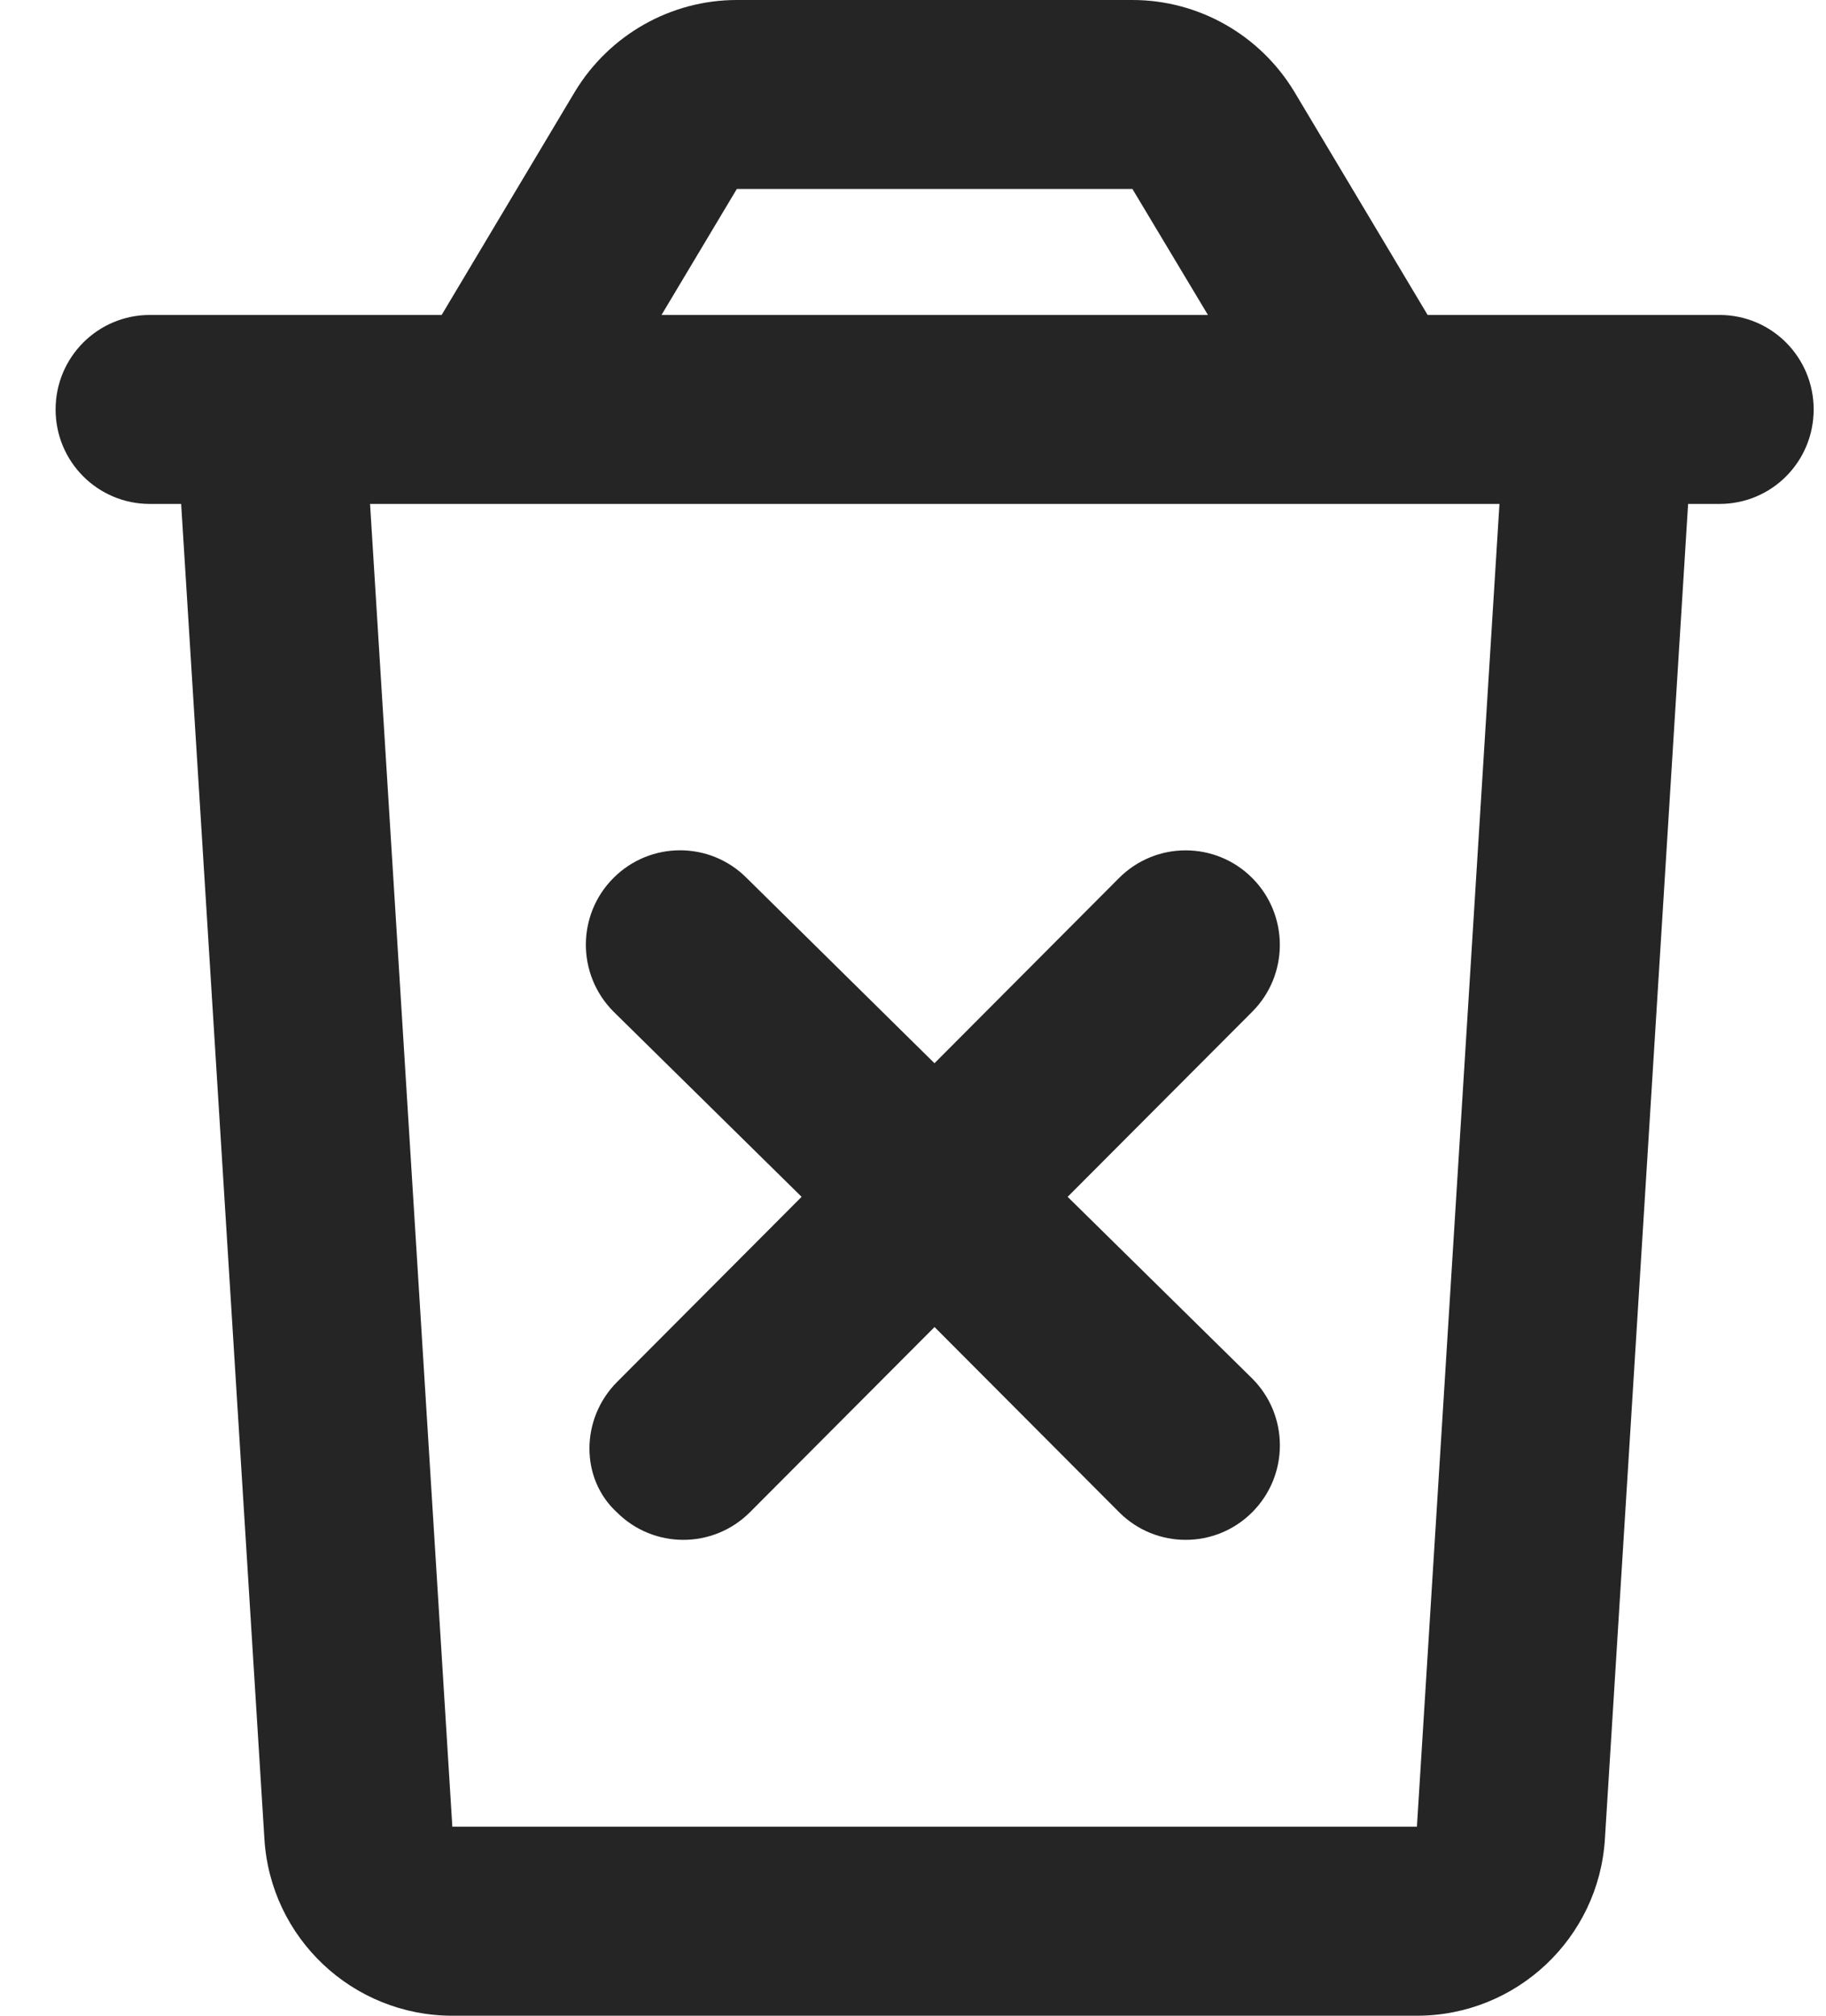 <svg width="29" height="32" viewBox="0 0 29 32" fill="none" xmlns="http://www.w3.org/2000/svg">
<path d="M27.309 5H22.673L20.554 1.453C20.01 0.555 19.038 0 17.985 0H11.702C10.65 0 9.677 0.555 9.132 1.453L7.014 5H2.379C1.553 5 0.883 5.671 0.883 6.5C0.883 7.331 1.553 8 2.379 8H2.877L4.199 29.188C4.293 30.769 5.603 32 7.184 32H22.503C24.085 32 25.395 30.766 25.489 29.188L26.81 8H27.309C28.137 8 28.804 7.331 28.804 6.5C28.804 5.671 28.137 5 27.309 5ZM11.702 3H17.985L19.184 5H10.506L11.702 3ZM22.503 29H7.184L5.877 8H23.814L22.503 29ZM9.795 24.006C10.379 24.592 11.326 24.592 11.911 24.006L14.842 21.067L17.773 24.006C18.357 24.592 19.304 24.592 19.888 24.006C20.473 23.42 20.473 22.471 19.888 21.885L16.956 19L19.888 16.061C20.472 15.475 20.472 14.526 19.888 13.939C19.303 13.353 18.357 13.353 17.772 13.939L14.841 16.879L11.858 13.938C11.274 13.352 10.328 13.352 9.743 13.938C9.158 14.523 9.159 15.473 9.743 16.059L12.731 19L9.8 21.939C9.216 22.525 9.216 23.475 9.795 24.006Z" fill="#252525"/>
</svg>
